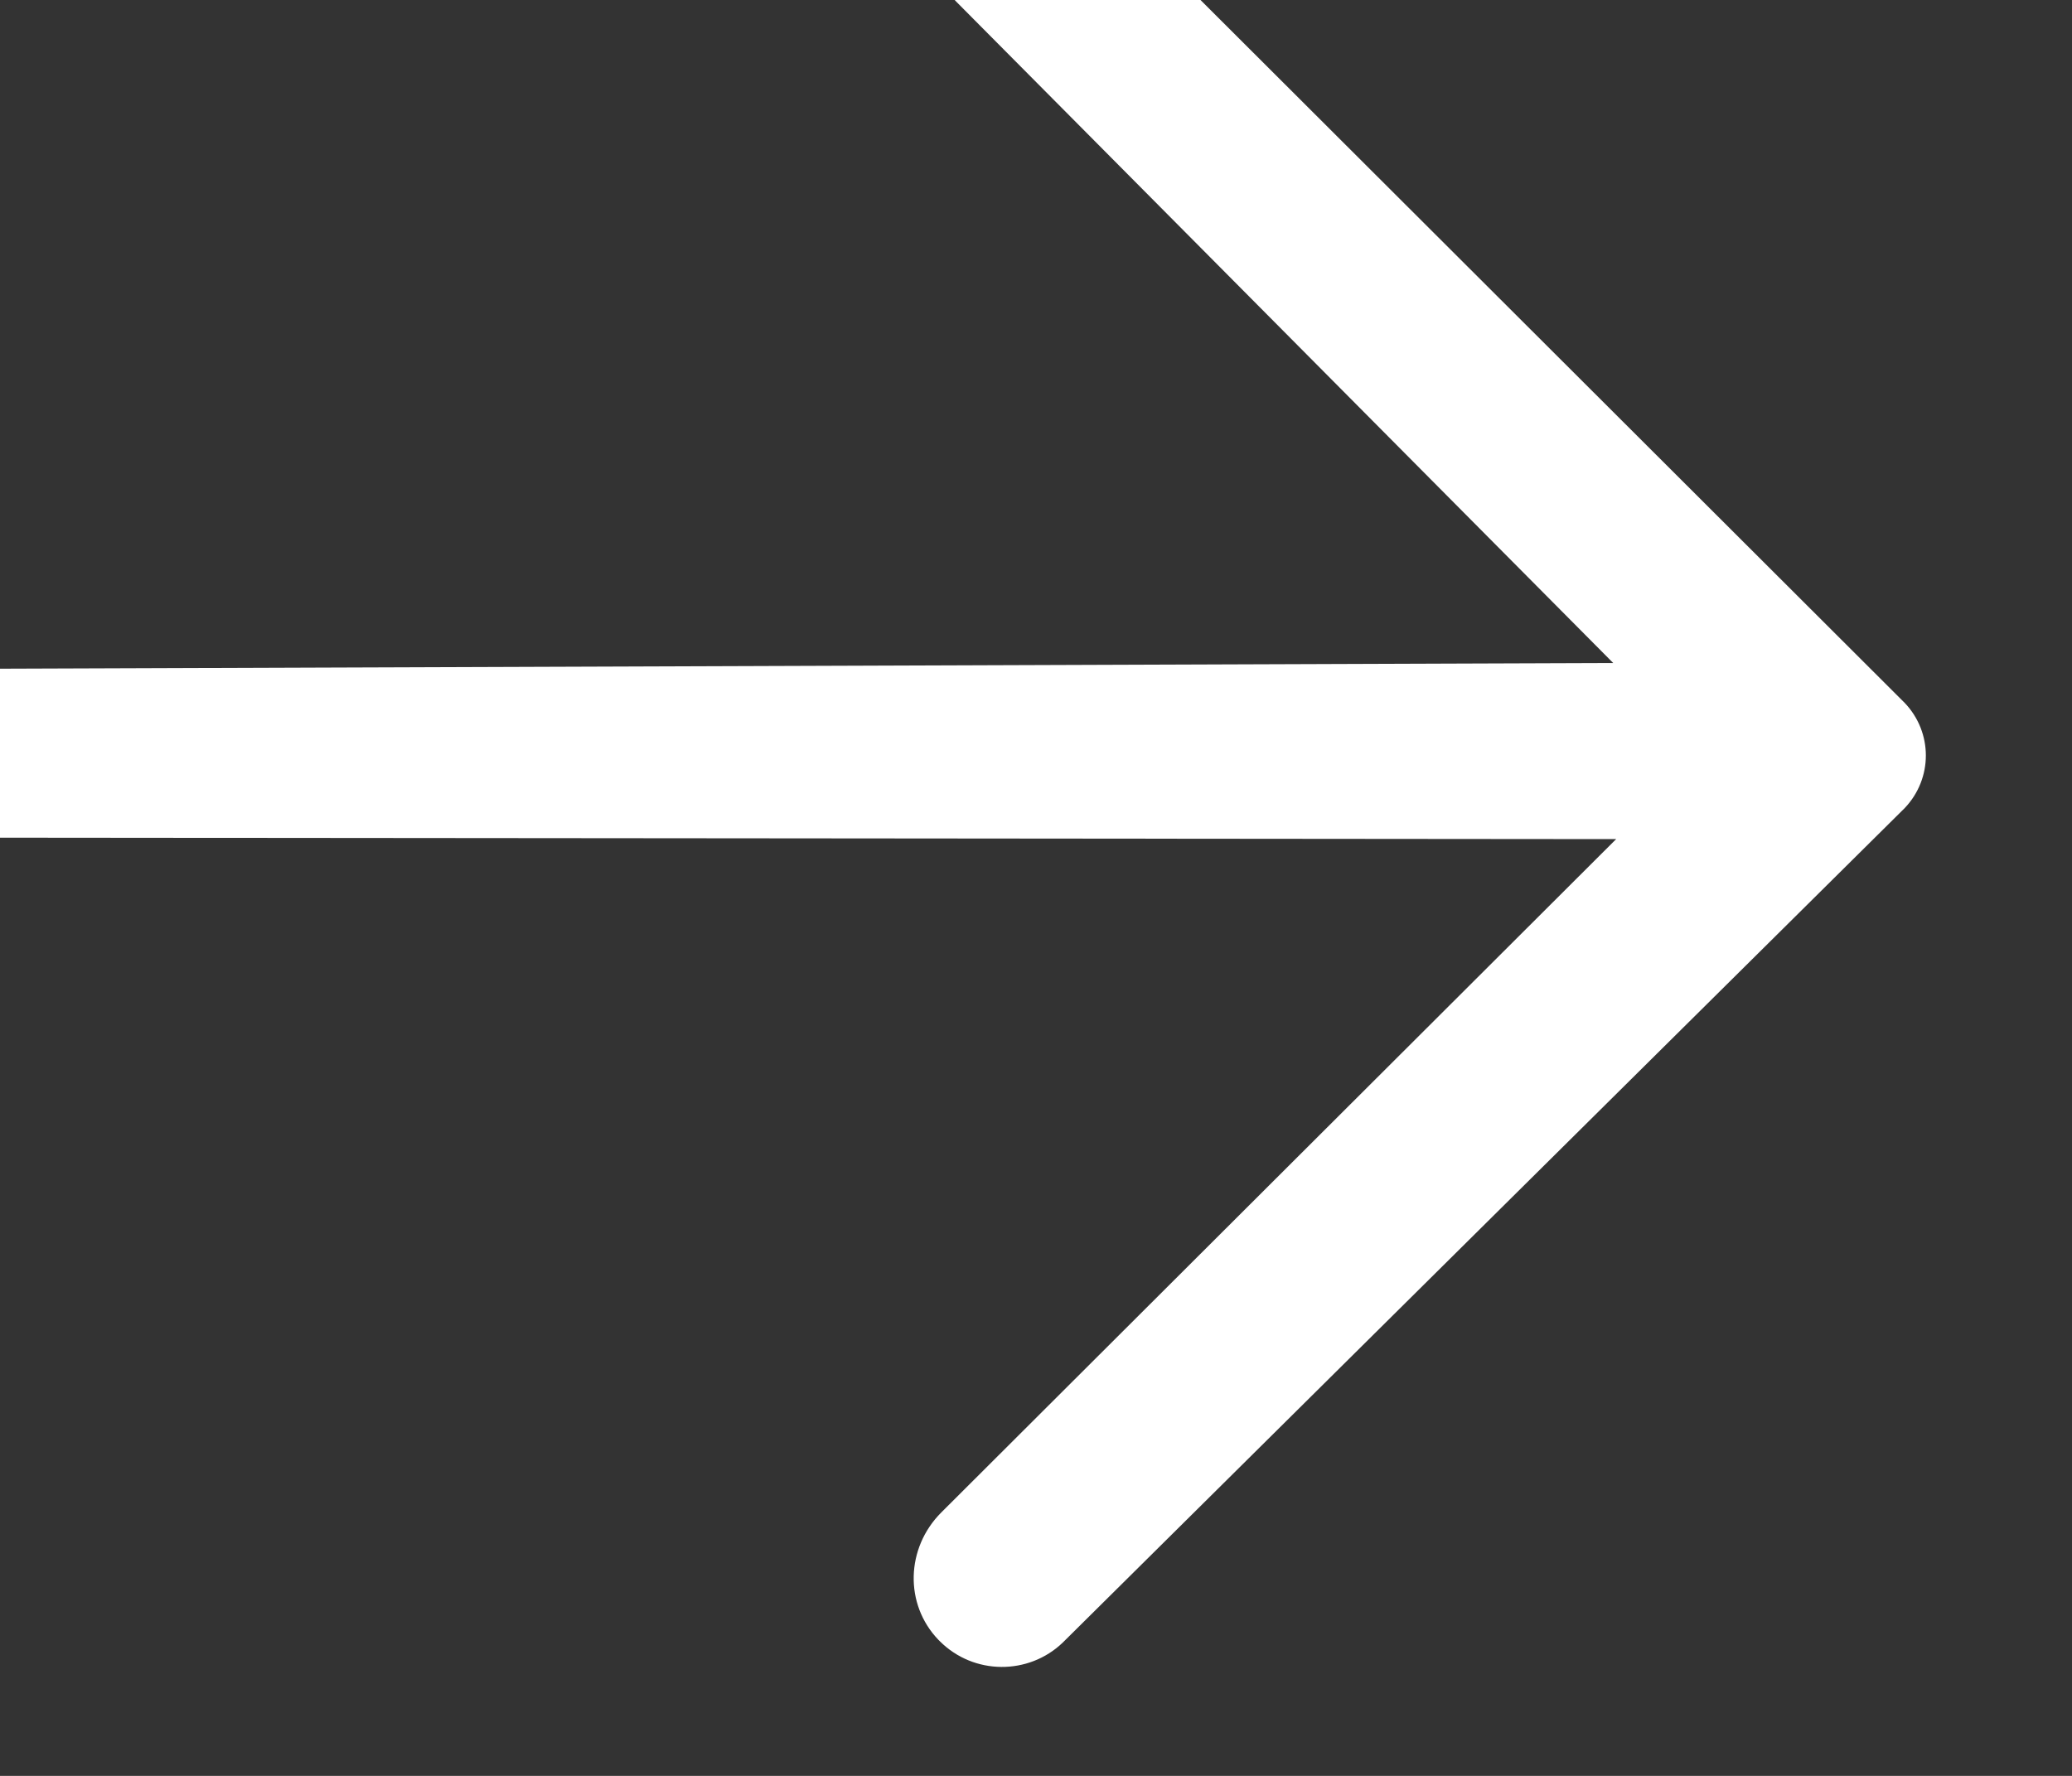 <svg width="14" height="12" viewBox="0 0 14 12" fill="none" xmlns="http://www.w3.org/2000/svg" xmlns:xlink="http://www.w3.org/1999/xlink"><rect x="0" y="0" width="14" height="12" fill="#333333" stroke="none"/><path id="Path-12" d="M10.92 5.67L-0.43 5.66C-0.75 5.66 -1 5.41 -1 5.1L-1 5.09C-1 4.78 -0.74 4.52 -0.42 4.52L10.9 4.48L6.46 0.01C6.23 -0.22 6.23 -0.59 6.45 -0.83C6.67 -1.06 7.03 -1.06 7.26 -0.85C7.26 -0.84 7.27 -0.84 7.27 -0.84L12.87 4.75C13.06 4.95 13.06 5.26 12.87 5.46L12.87 5.46L7.18 11.1C6.95 11.32 6.58 11.32 6.35 11.09C6.35 11.09 6.35 11.09 6.34 11.08C6.11 10.84 6.12 10.46 6.36 10.22L10.92 5.67Z" fill="#FFFFFF" fill-opacity="1" fill-rule="evenodd"/></svg>